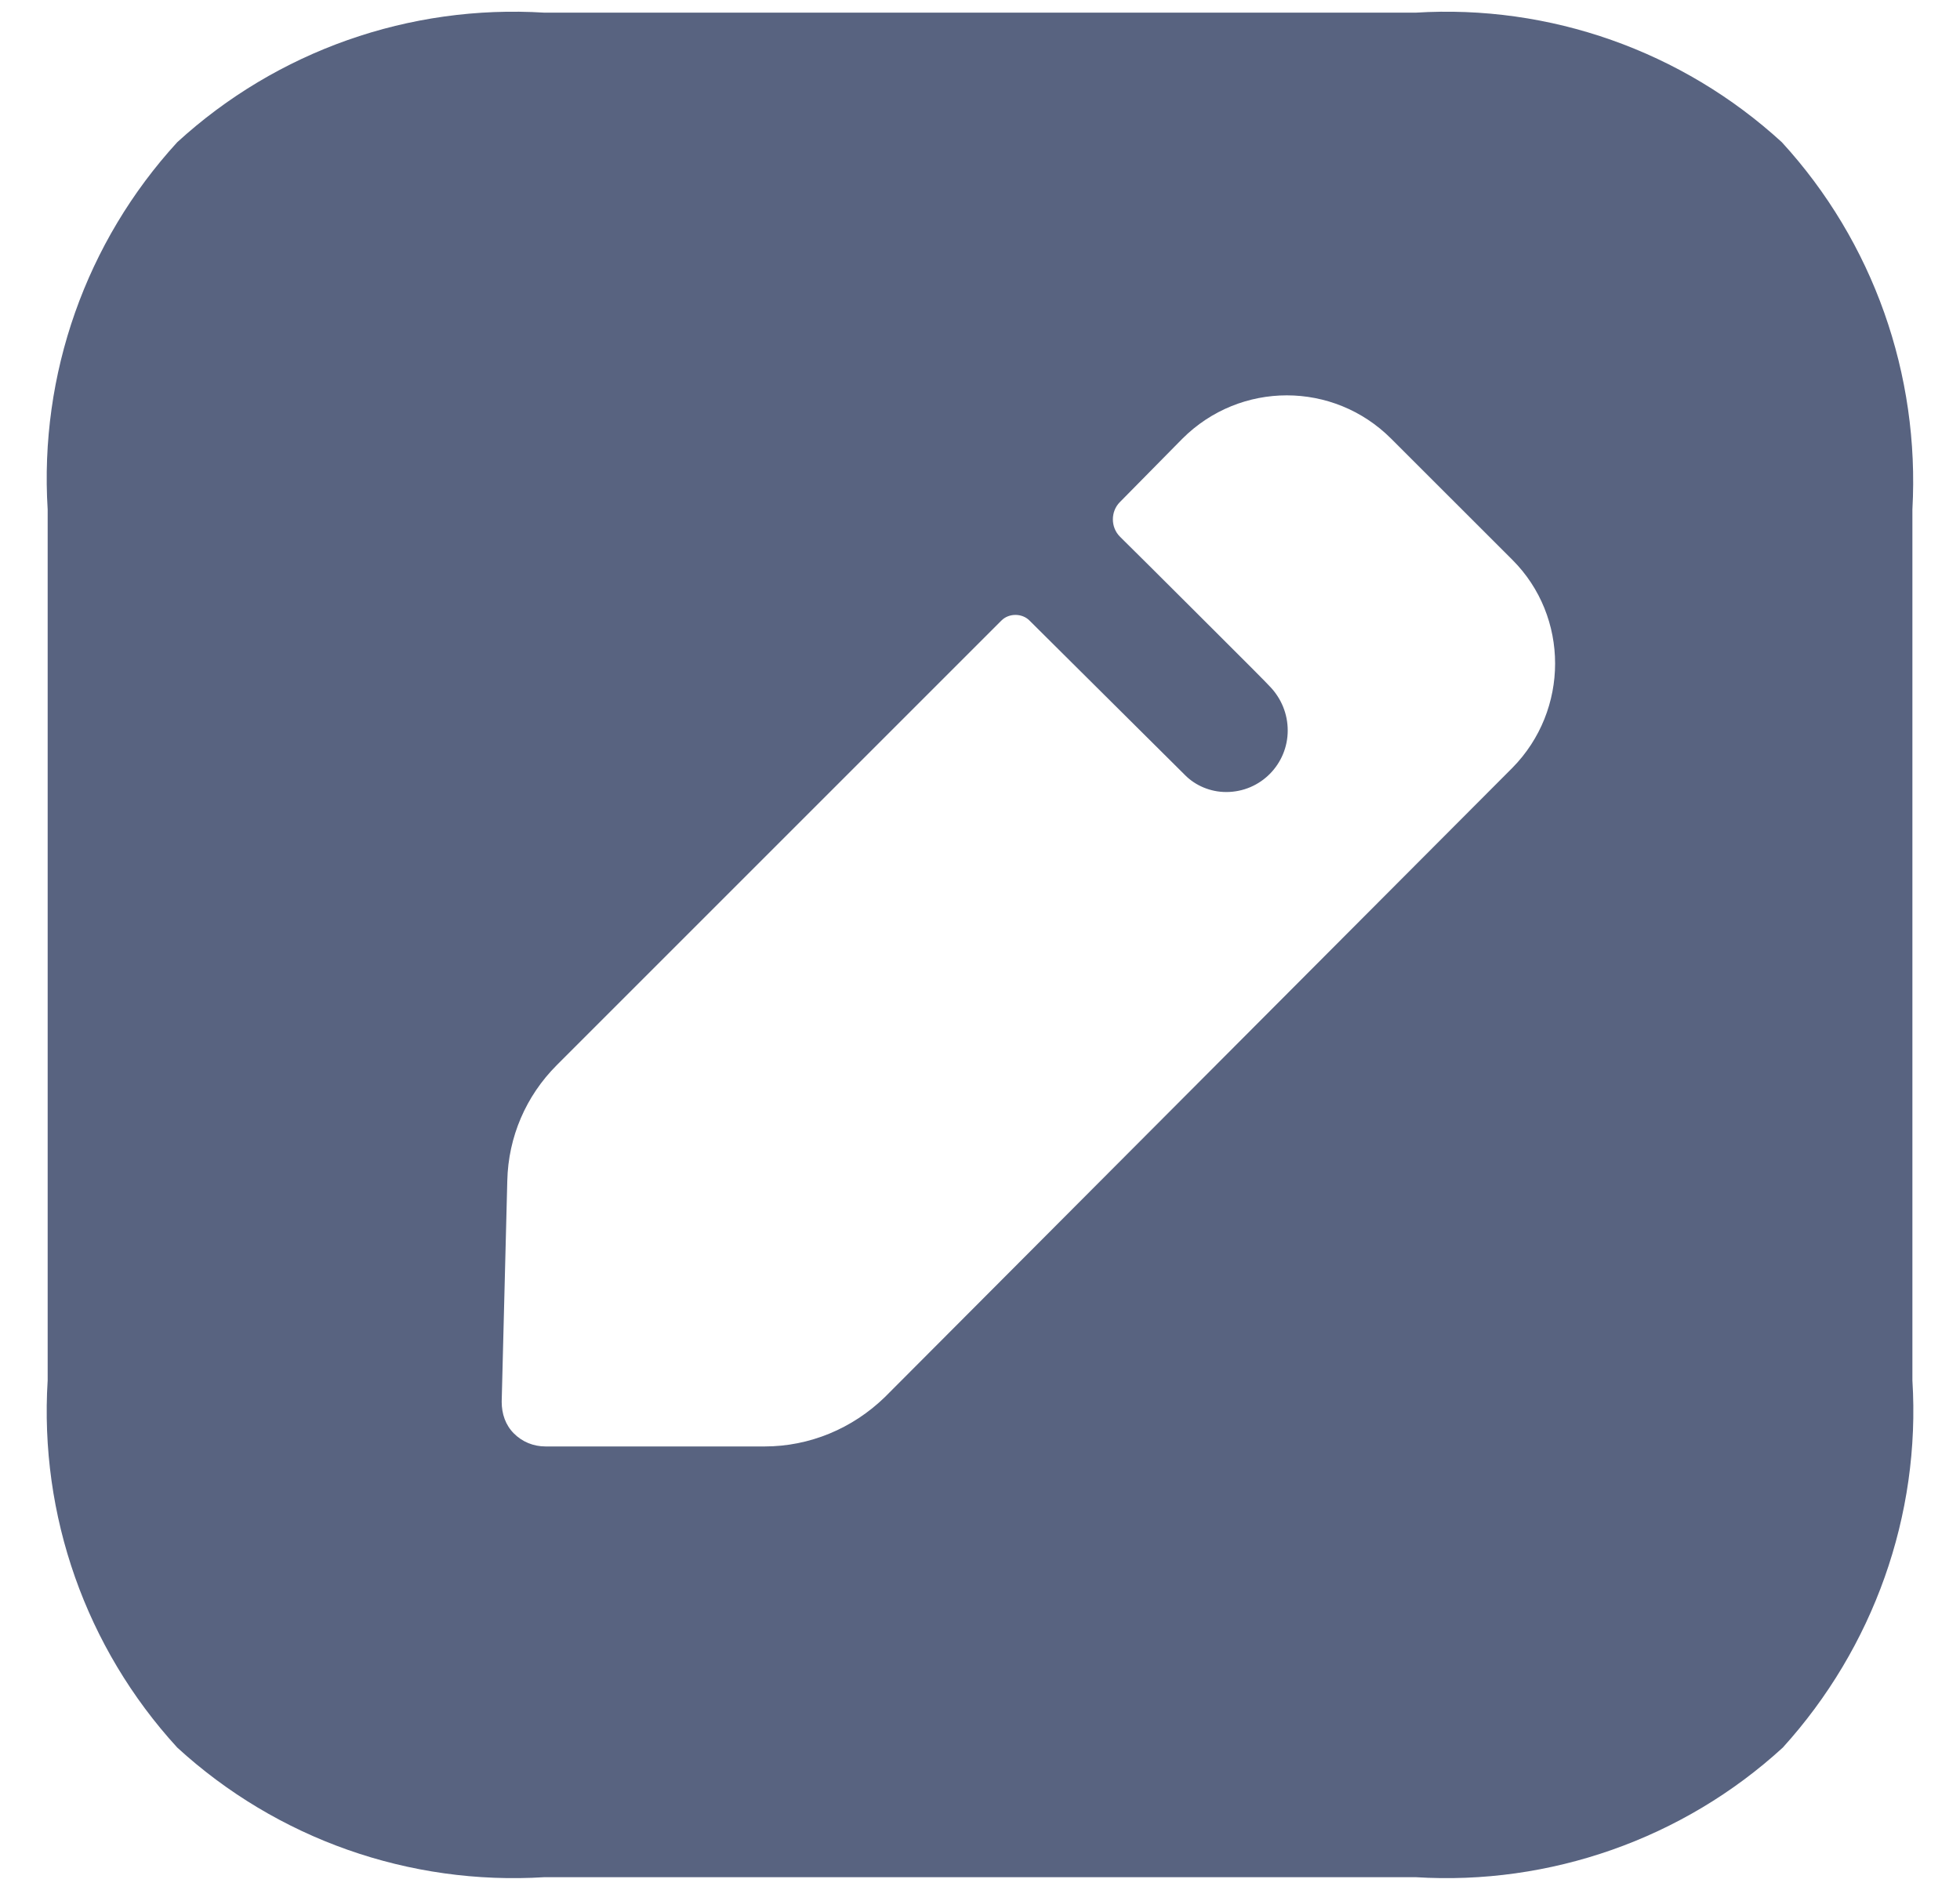 <svg width="28" height="27" viewBox="0 0 28 27" fill="none" xmlns="http://www.w3.org/2000/svg">
<path d="M20.221 0.181C22.139 0.061 24.03 0.727 25.455 2.032C26.761 3.457 27.427 5.349 27.32 7.28V19.721C27.44 21.652 26.761 23.543 25.469 24.968C24.044 26.274 22.139 26.94 20.221 26.82H7.78C5.849 26.94 3.957 26.274 2.532 24.968C1.227 23.543 0.561 21.652 0.681 19.721V7.28C0.561 5.349 1.227 3.457 2.532 2.032C3.957 0.727 5.849 0.061 7.78 0.181H20.221ZM19.874 6.268C19.049 5.442 17.717 5.442 16.891 6.268L15.998 7.174C15.865 7.307 15.865 7.533 15.998 7.666C15.998 7.666 16.024 7.692 16.071 7.739L16.399 8.064C16.588 8.253 16.825 8.488 17.062 8.725L17.868 9.53C18.036 9.699 18.147 9.812 18.156 9.824C18.303 9.984 18.396 10.197 18.396 10.437C18.396 10.916 18.01 11.316 17.517 11.316C17.29 11.316 17.077 11.223 16.931 11.076L14.706 8.865C14.6 8.759 14.413 8.759 14.307 8.865L7.953 15.219C7.514 15.658 7.261 16.244 7.247 16.87L7.167 20.027C7.167 20.2 7.221 20.36 7.341 20.48C7.46 20.6 7.62 20.666 7.793 20.666H10.924C11.563 20.666 12.176 20.413 12.642 19.96L21.606 10.97C22.419 10.144 22.419 8.812 21.606 7.999L19.874 6.268Z" fill="#586380"/>
</svg>
